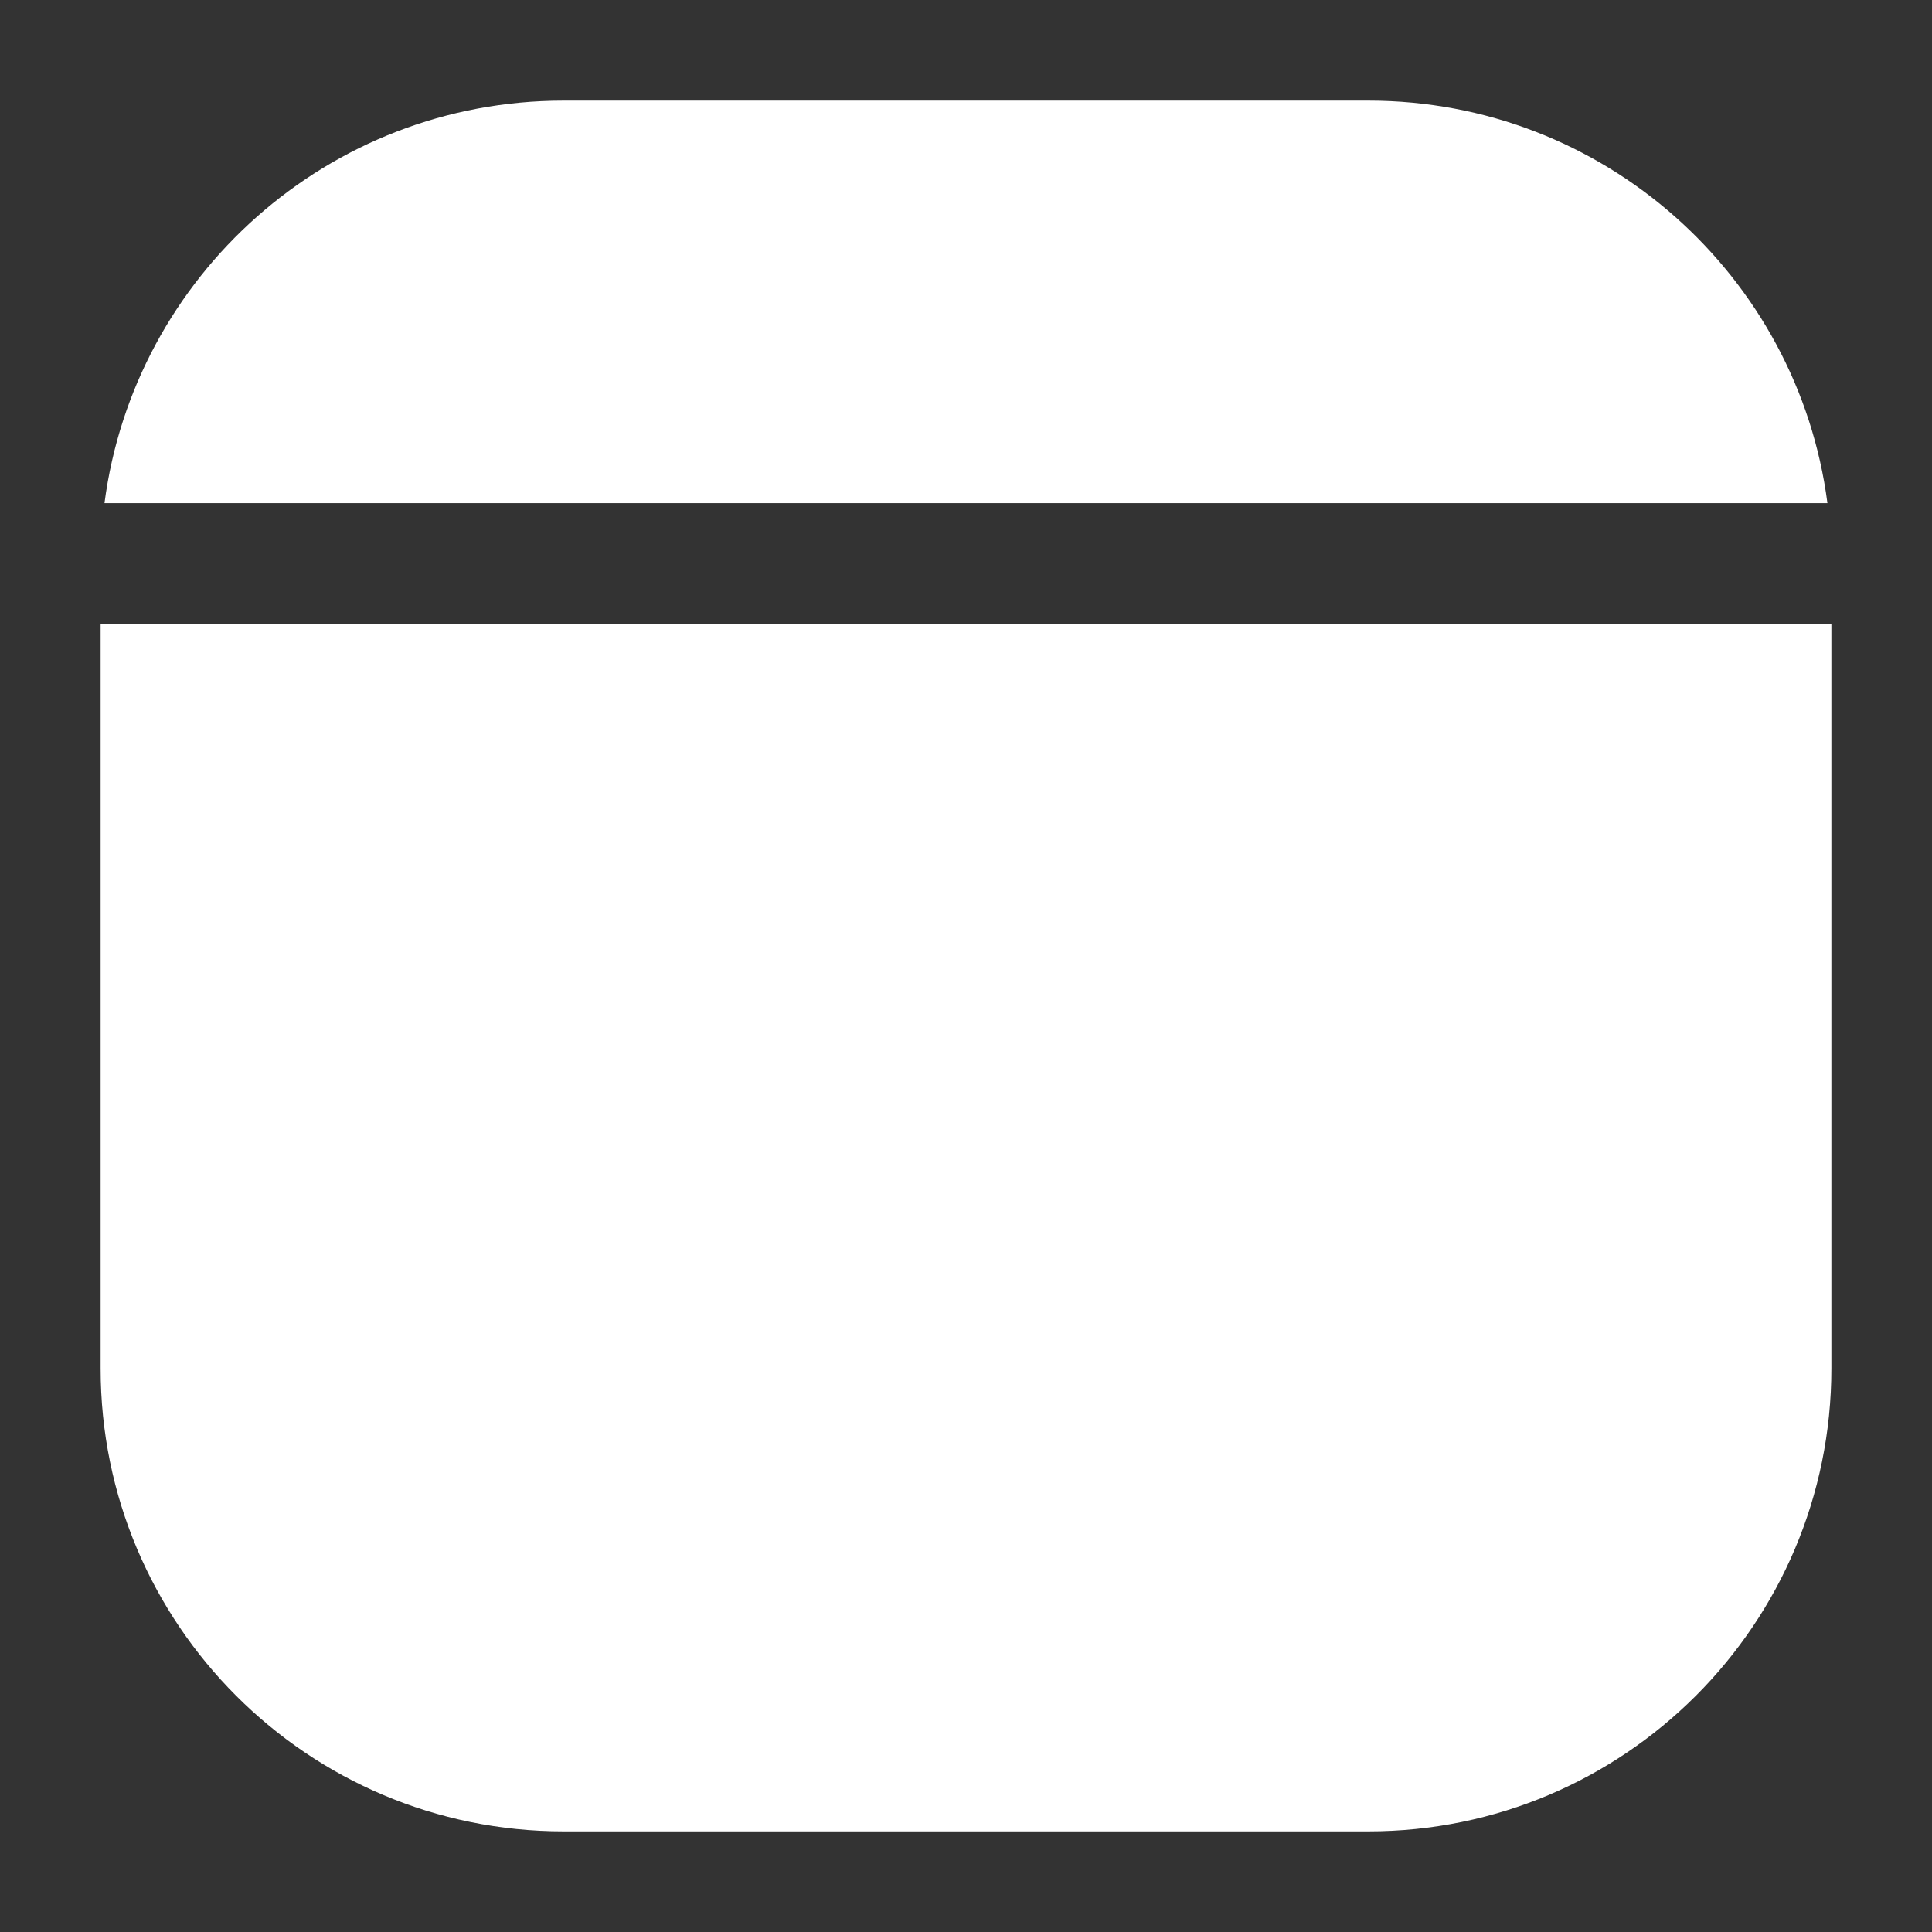 <svg width="24" height="24" viewBox="0 0 24 24" fill="none" xmlns="http://www.w3.org/2000/svg">
<rect x="0" y="0" width="24" height="24" fill="#333333" stroke="none"/>
<path fill-rule="evenodd" clip-rule="evenodd" d="M1.298 6.25C1.666 3.429 4.079 1.25 7 1.25H17C19.921 1.25 22.334 3.429 22.701 6.25H1.298ZM1.25 7.75V17C1.25 20.176 3.824 22.75 7 22.75H17C20.176 22.75 22.75 20.176 22.75 17V7.75H1.25Z" fill="white"/>
</svg>
